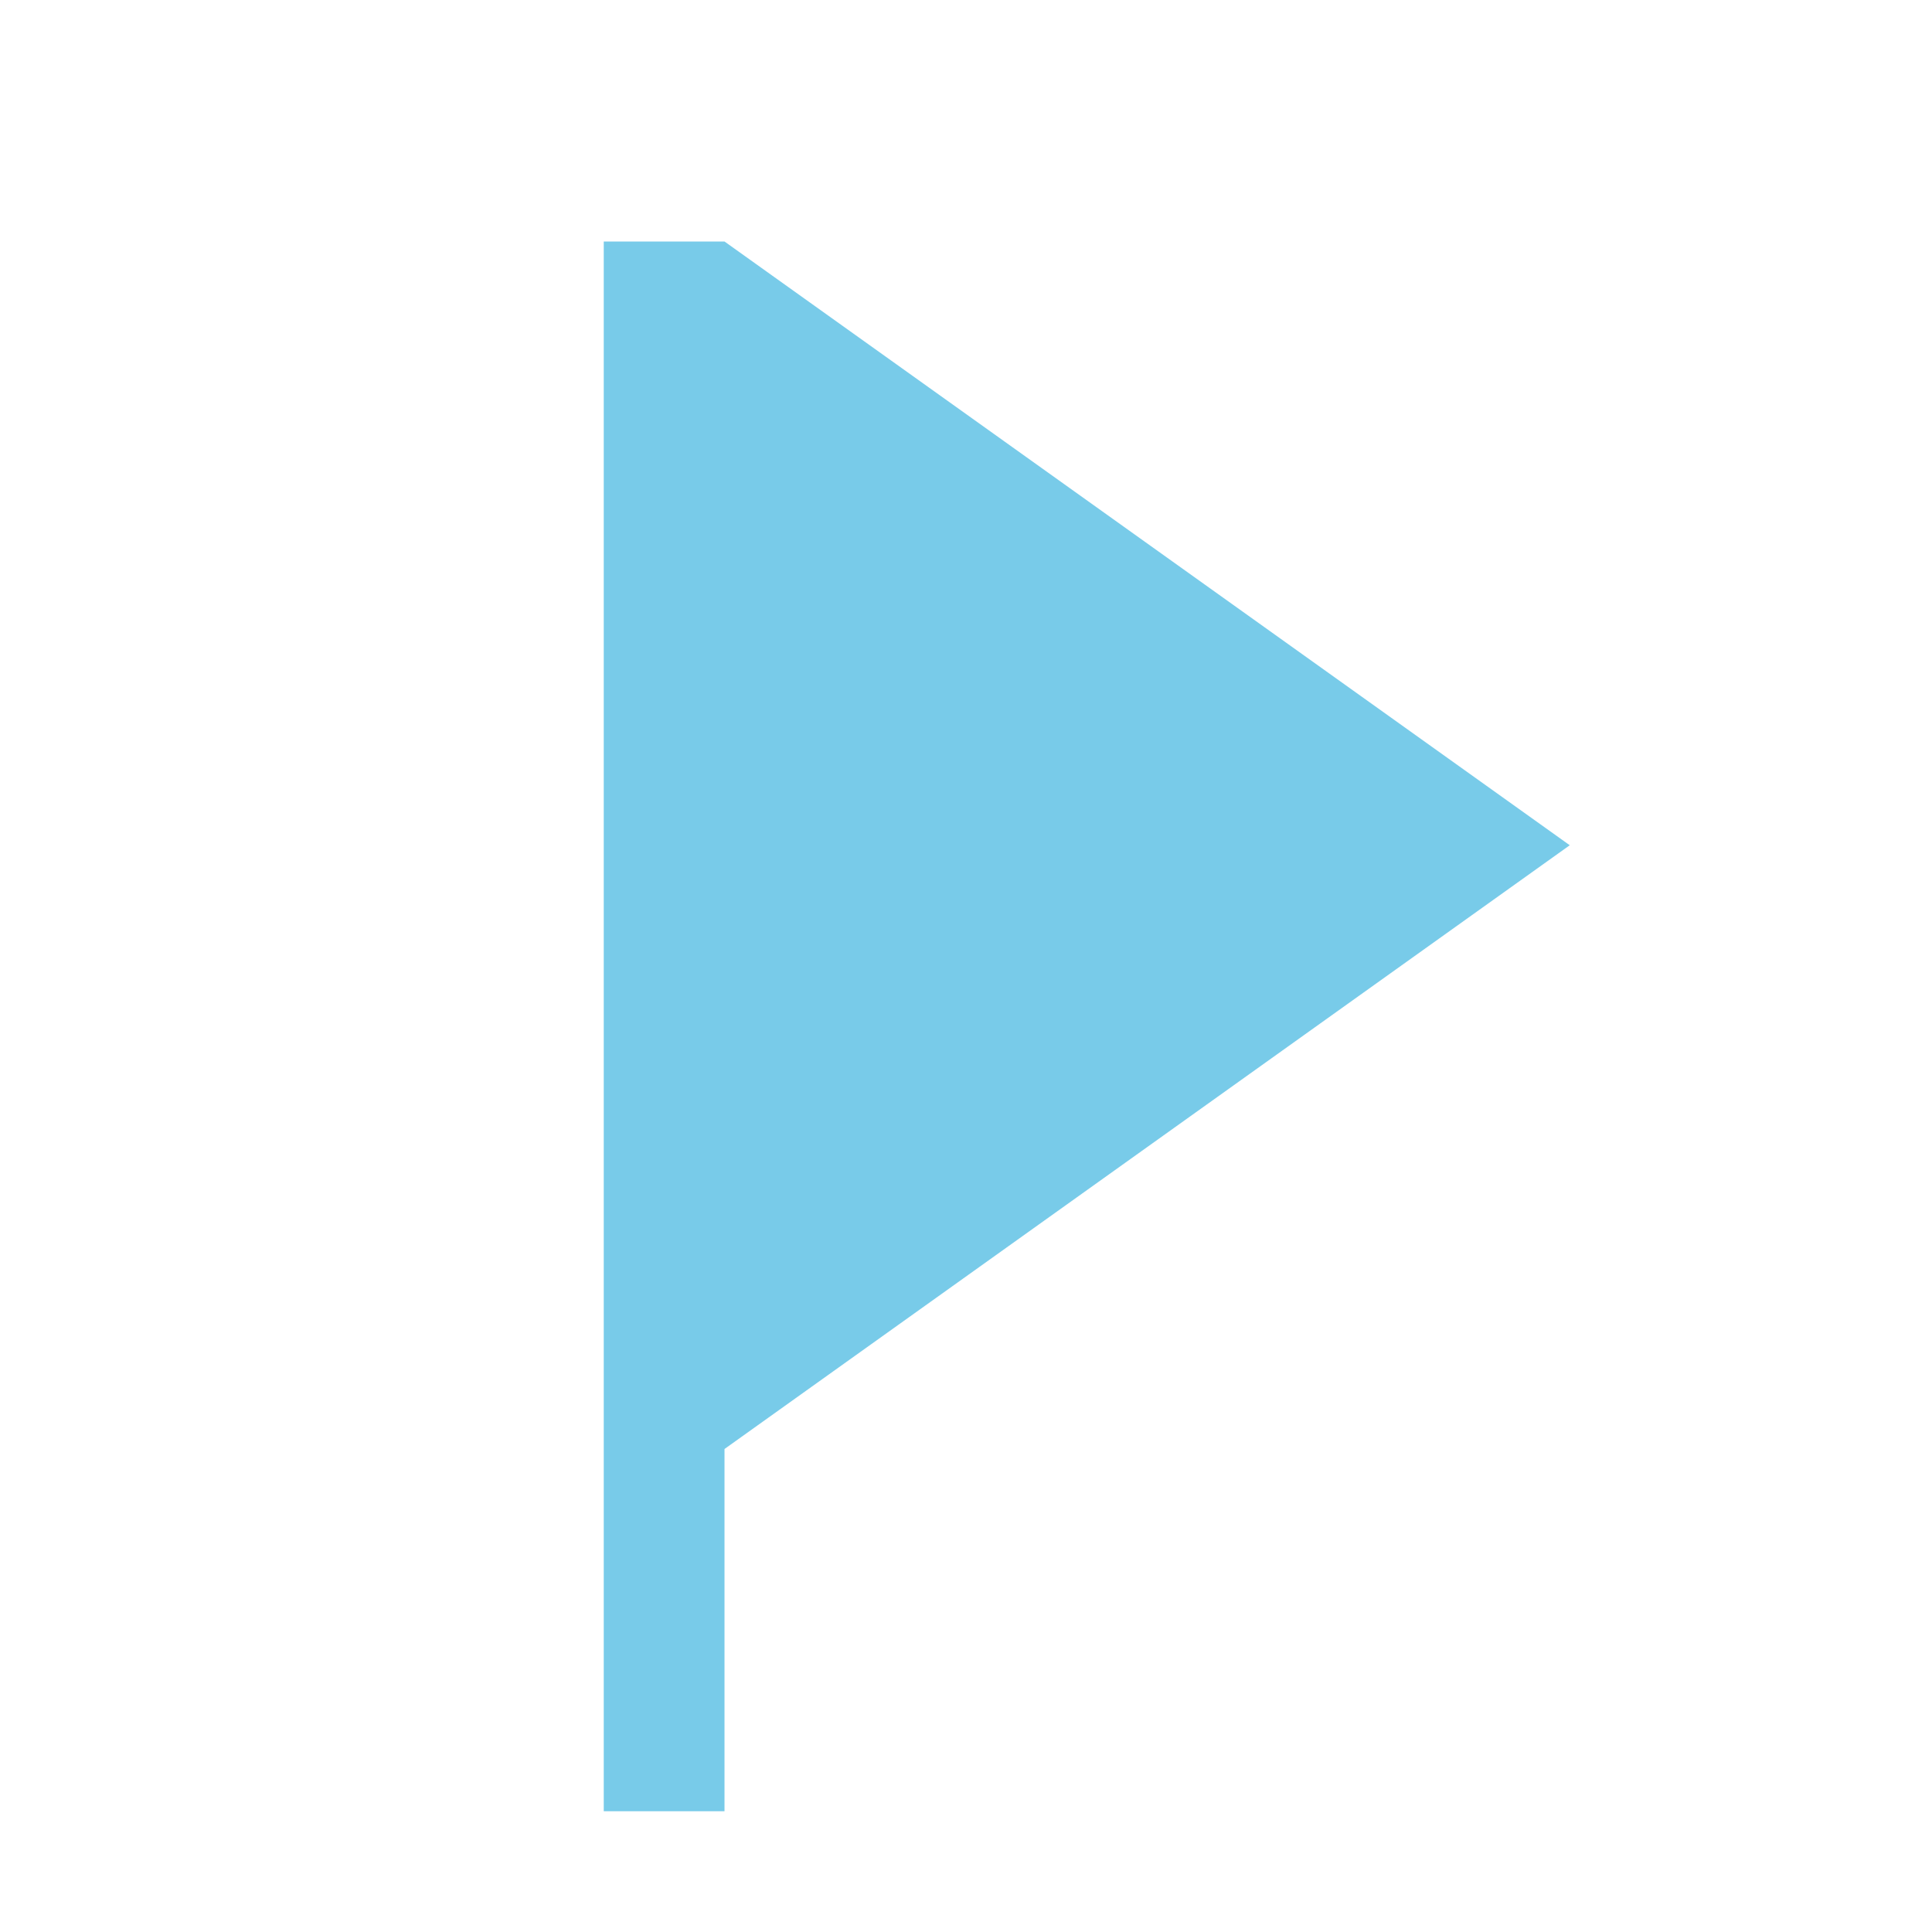 <svg xmlns="http://www.w3.org/2000/svg" width="16" height="16" viewBox="0 0 16 16"><rect id="frame" width="16" height="16" fill="none"/><path fill="#40B6E0" d="M5 2v13h1v-3l7-5-7-5z" fill-rule="evenodd" opacity=".7"/></svg>